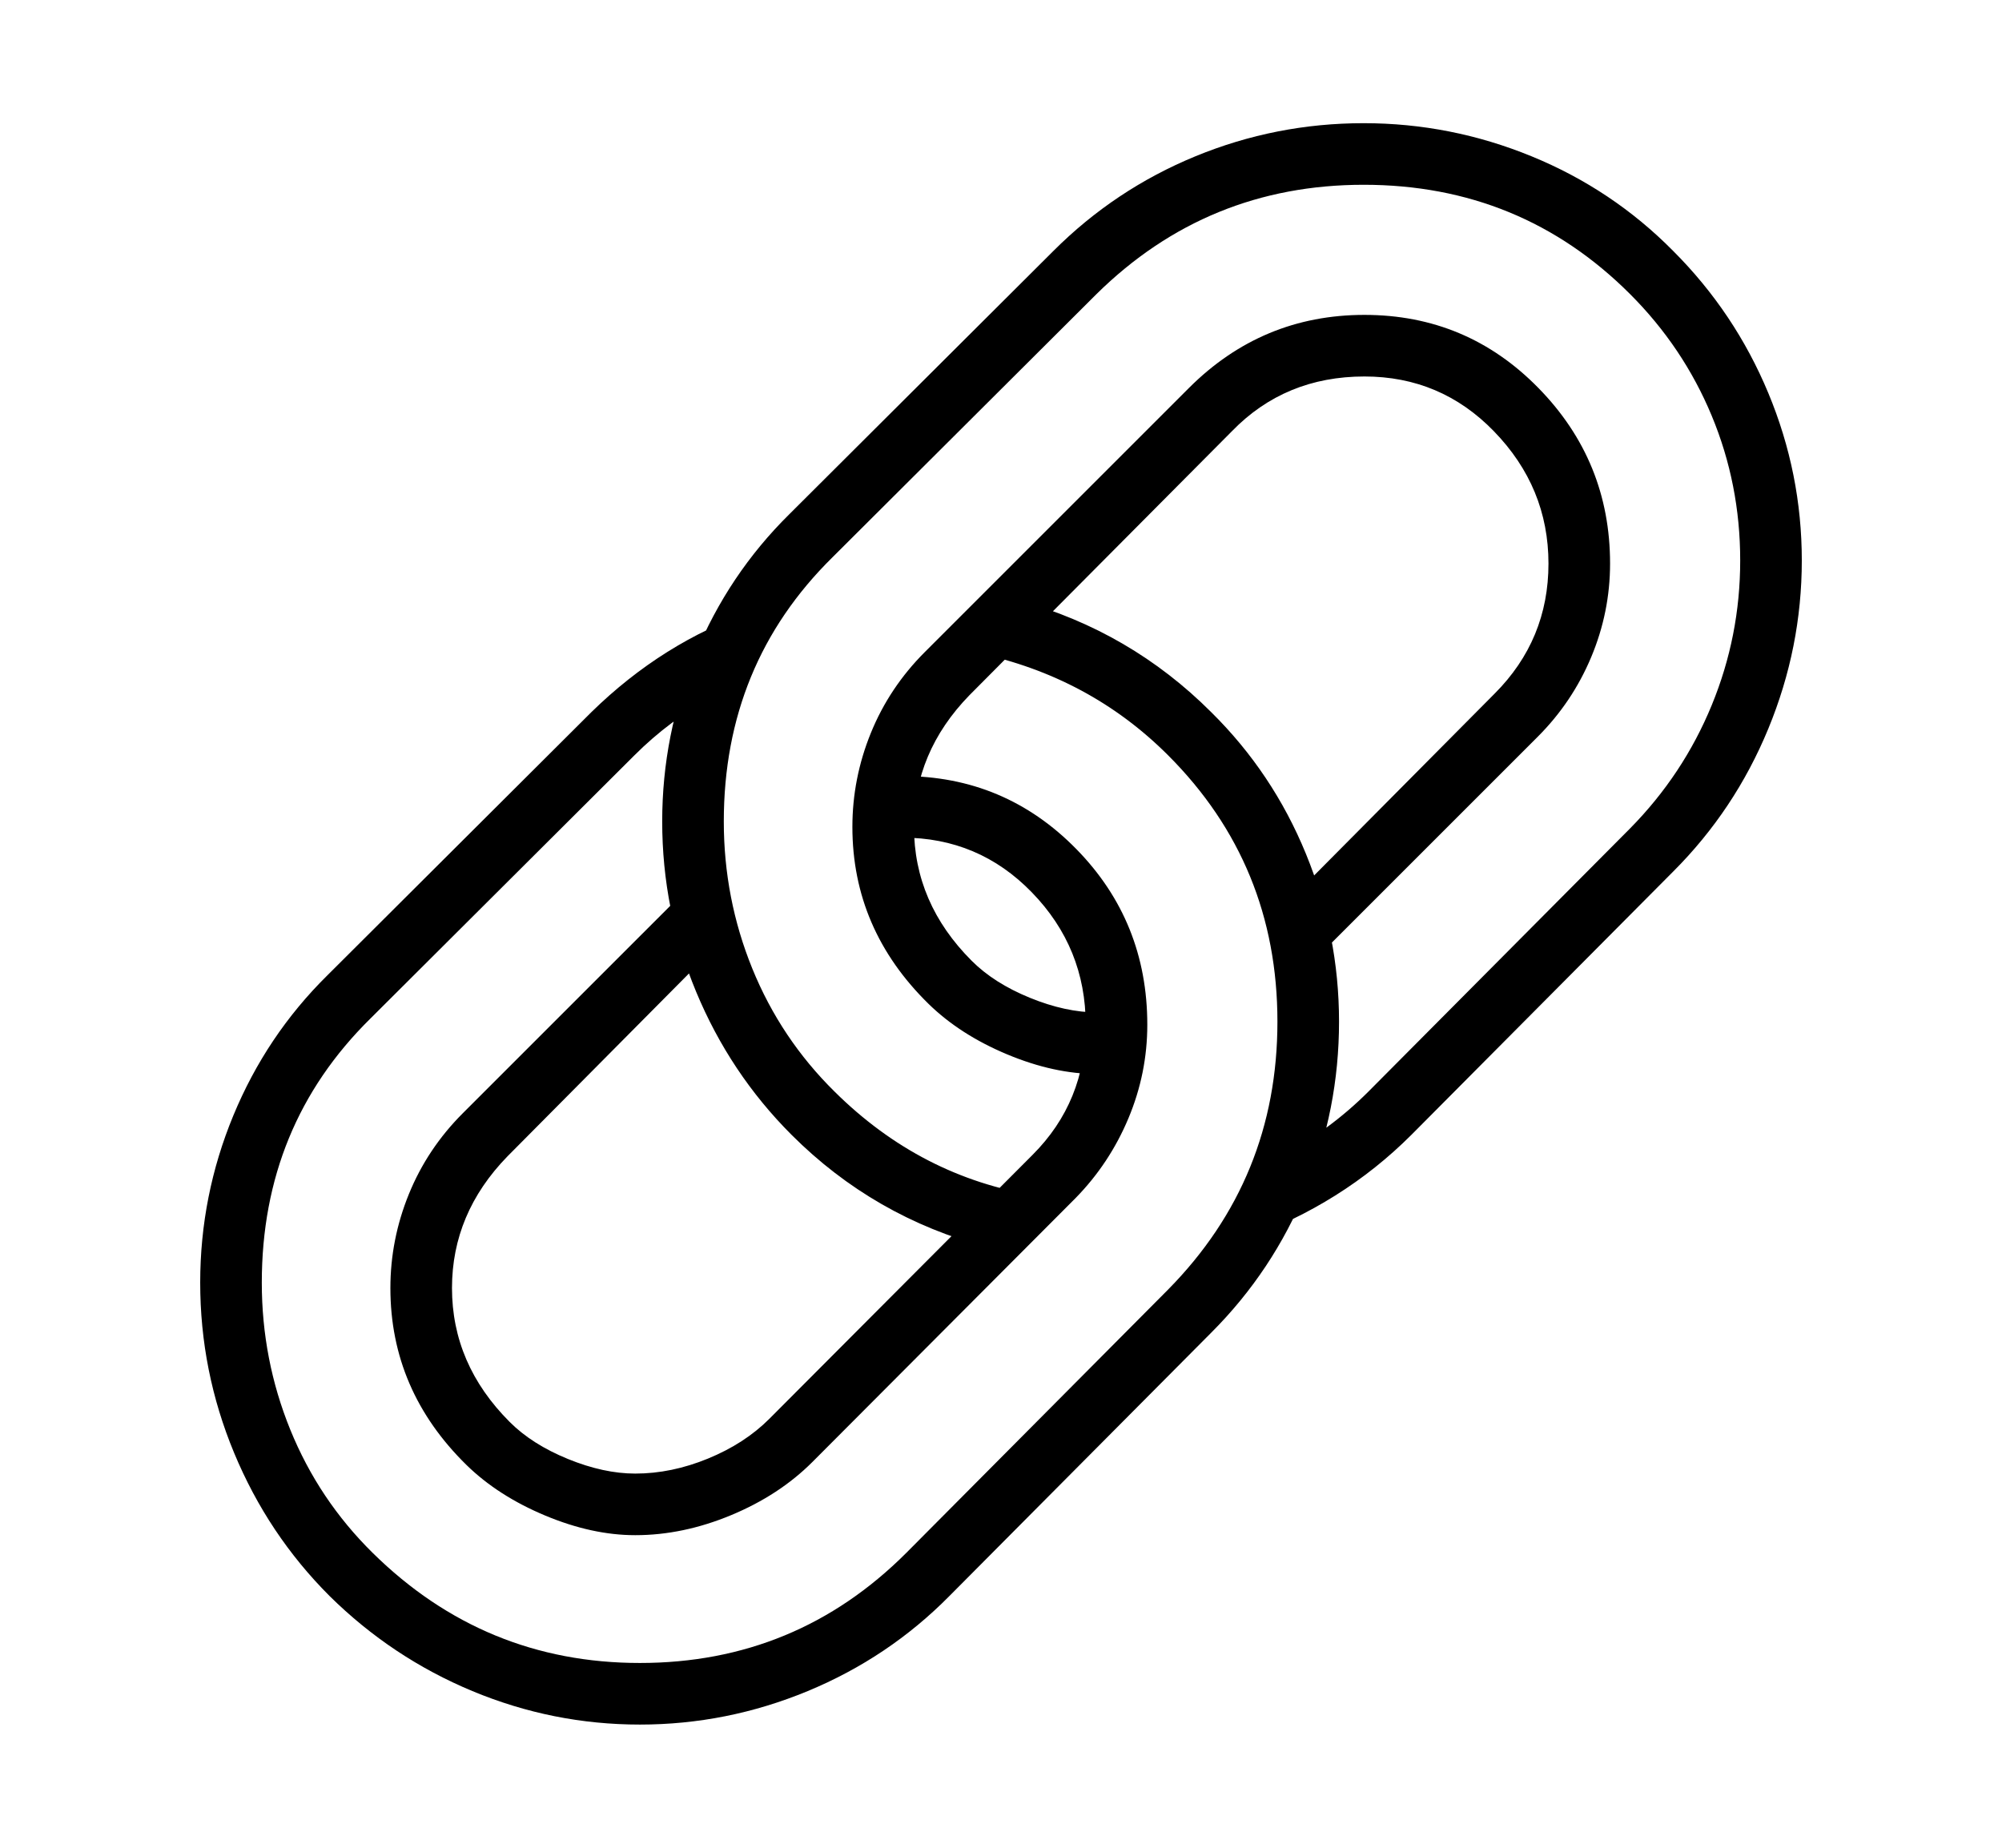 <svg xmlns="http://www.w3.org/2000/svg"
    viewBox="0 0 2600 2400">
  <!--
Copyright 2013, 2022 Google Inc. All Rights Reserved.
Noto is a trademark of Google Inc.
This Font Software is licensed under the SIL Open Font License, Version 1.1. This Font Software is distributed on an "AS IS" BASIS, WITHOUT WARRANTIES OR CONDITIONS OF ANY KIND, either express or implied. See the SIL Open Font License for the specific language, permissions and limitations governing your use of this Font Software.
http://scripts.sil.org/OFL
  -->
<path d="M1618 1609L1664 1502Q1695 1485 1723.5 1464 1752 1443 1777 1418L1777 1418 2117 1076Q2186 1006 2223 916 2260 826 2260 728L2260 728Q2260 629 2223 540 2186 451 2117 382L2117 382Q1975 240 1771 240L1771 240Q1568 240 1424 382L1424 382 1081 724Q940 863 940 1067L940 1067Q940 1167 977 1258 1014 1349 1084 1418L1084 1418Q1196 1529 1346 1553L1346 1553 1282 1620Q1135 1581 1028 1474L1028 1474Q948 1394 904 1288 860 1182 860 1067L860 1067Q860 954 903 850 946 746 1025 668L1025 668 1368 326Q1448 246 1552.5 203 1657 160 1771 160L1771 160Q1884 160 1989 203 2094 246 2173 326L2173 326Q2253 406 2296.5 510.5 2340 615 2340 728L2340 728Q2340 841 2296.5 946.5 2253 1052 2173 1132L2173 1132 1833 1474Q1743 1564 1618 1609L1618 1609ZM1269 848L1324 780Q1468 820 1573 925L1573 925Q1653 1004 1696 1109 1739 1214 1739 1327L1739 1327Q1739 1441 1696 1546 1653 1651 1573 1731L1573 1731 1233 2073Q1154 2153 1049 2196.5 944 2240 831 2240L831 2240Q718 2240 613.5 2196.5 509 2153 428 2073L428 2073Q348 1993 304 1887 260 1781 260 1666L260 1666Q260 1553 303 1449 346 1345 425 1267L425 1267 768 925Q861 834 977 794L977 794 927 904Q898 920 872.5 939 847 958 824 981L824 981 481 1323Q340 1462 340 1666L340 1666Q340 1766 377 1857 414 1948 484 2017L484 2017Q629 2160 831 2160L831 2160Q1034 2160 1177 2017L1177 2017 1517 1675Q1659 1531 1659 1327L1659 1327Q1659 1123 1517 981L1517 981Q1415 879 1269 848L1269 848ZM1152 1088L1152 1008Q1158 1008 1163.5 1008 1169 1008 1172 1008L1172 1008Q1305 1008 1398 1103L1398 1103Q1490 1197 1490 1331L1490 1331Q1490 1394 1465.5 1452.5 1441 1511 1397 1556L1397 1556 1055 1899Q1012 1942 949.5 1968 887 1994 825 1994L825 1994Q769 1994 708 1968.5 647 1943 606 1903L606 1903Q507 1806 507 1673L507 1673Q507 1610 531 1551 555 1492 601 1446L601 1446 906 1141 920 1239 659 1502Q587 1576 587 1673L587 1673Q587 1772 662 1847L662 1847Q691 1876 737.5 1895 784 1914 825 1914L825 1914Q872 1914 919.5 1894.5 967 1875 999 1843L999 1843 1341 1500Q1410 1431 1410 1331L1410 1331Q1410 1231 1340 1159L1340 1159Q1271 1088 1172 1088L1172 1088Q1169 1088 1163.5 1088 1158 1088 1152 1088L1152 1088ZM1686 1268L1675 1169 1941 901Q2011 831 2011 732L2011 732Q2011 633 1940 560L1940 560Q1871 489 1772 489L1772 489Q1669 489 1600 560L1600 560 1259 903Q1187 977 1187 1074L1187 1074Q1187 1173 1262 1248L1262 1248Q1291 1277 1337.5 1296 1384 1315 1425 1315L1425 1315Q1428 1315 1432.5 1315 1437 1315 1444 1315L1444 1315 1444 1395Q1439 1395 1433.5 1395 1428 1395 1425 1395L1425 1395Q1369 1395 1308 1369.5 1247 1344 1206 1304L1206 1304Q1107 1207 1107 1074L1107 1074Q1107 1011 1131 952 1155 893 1201 847L1201 847 1544 504Q1639 409 1772 409L1772 409Q1905 409 1998 504L1998 504Q2091 599 2091 732L2091 732Q2091 795 2066.5 853.5 2042 912 1997 957L1997 957 1686 1268Z"/>
</svg>